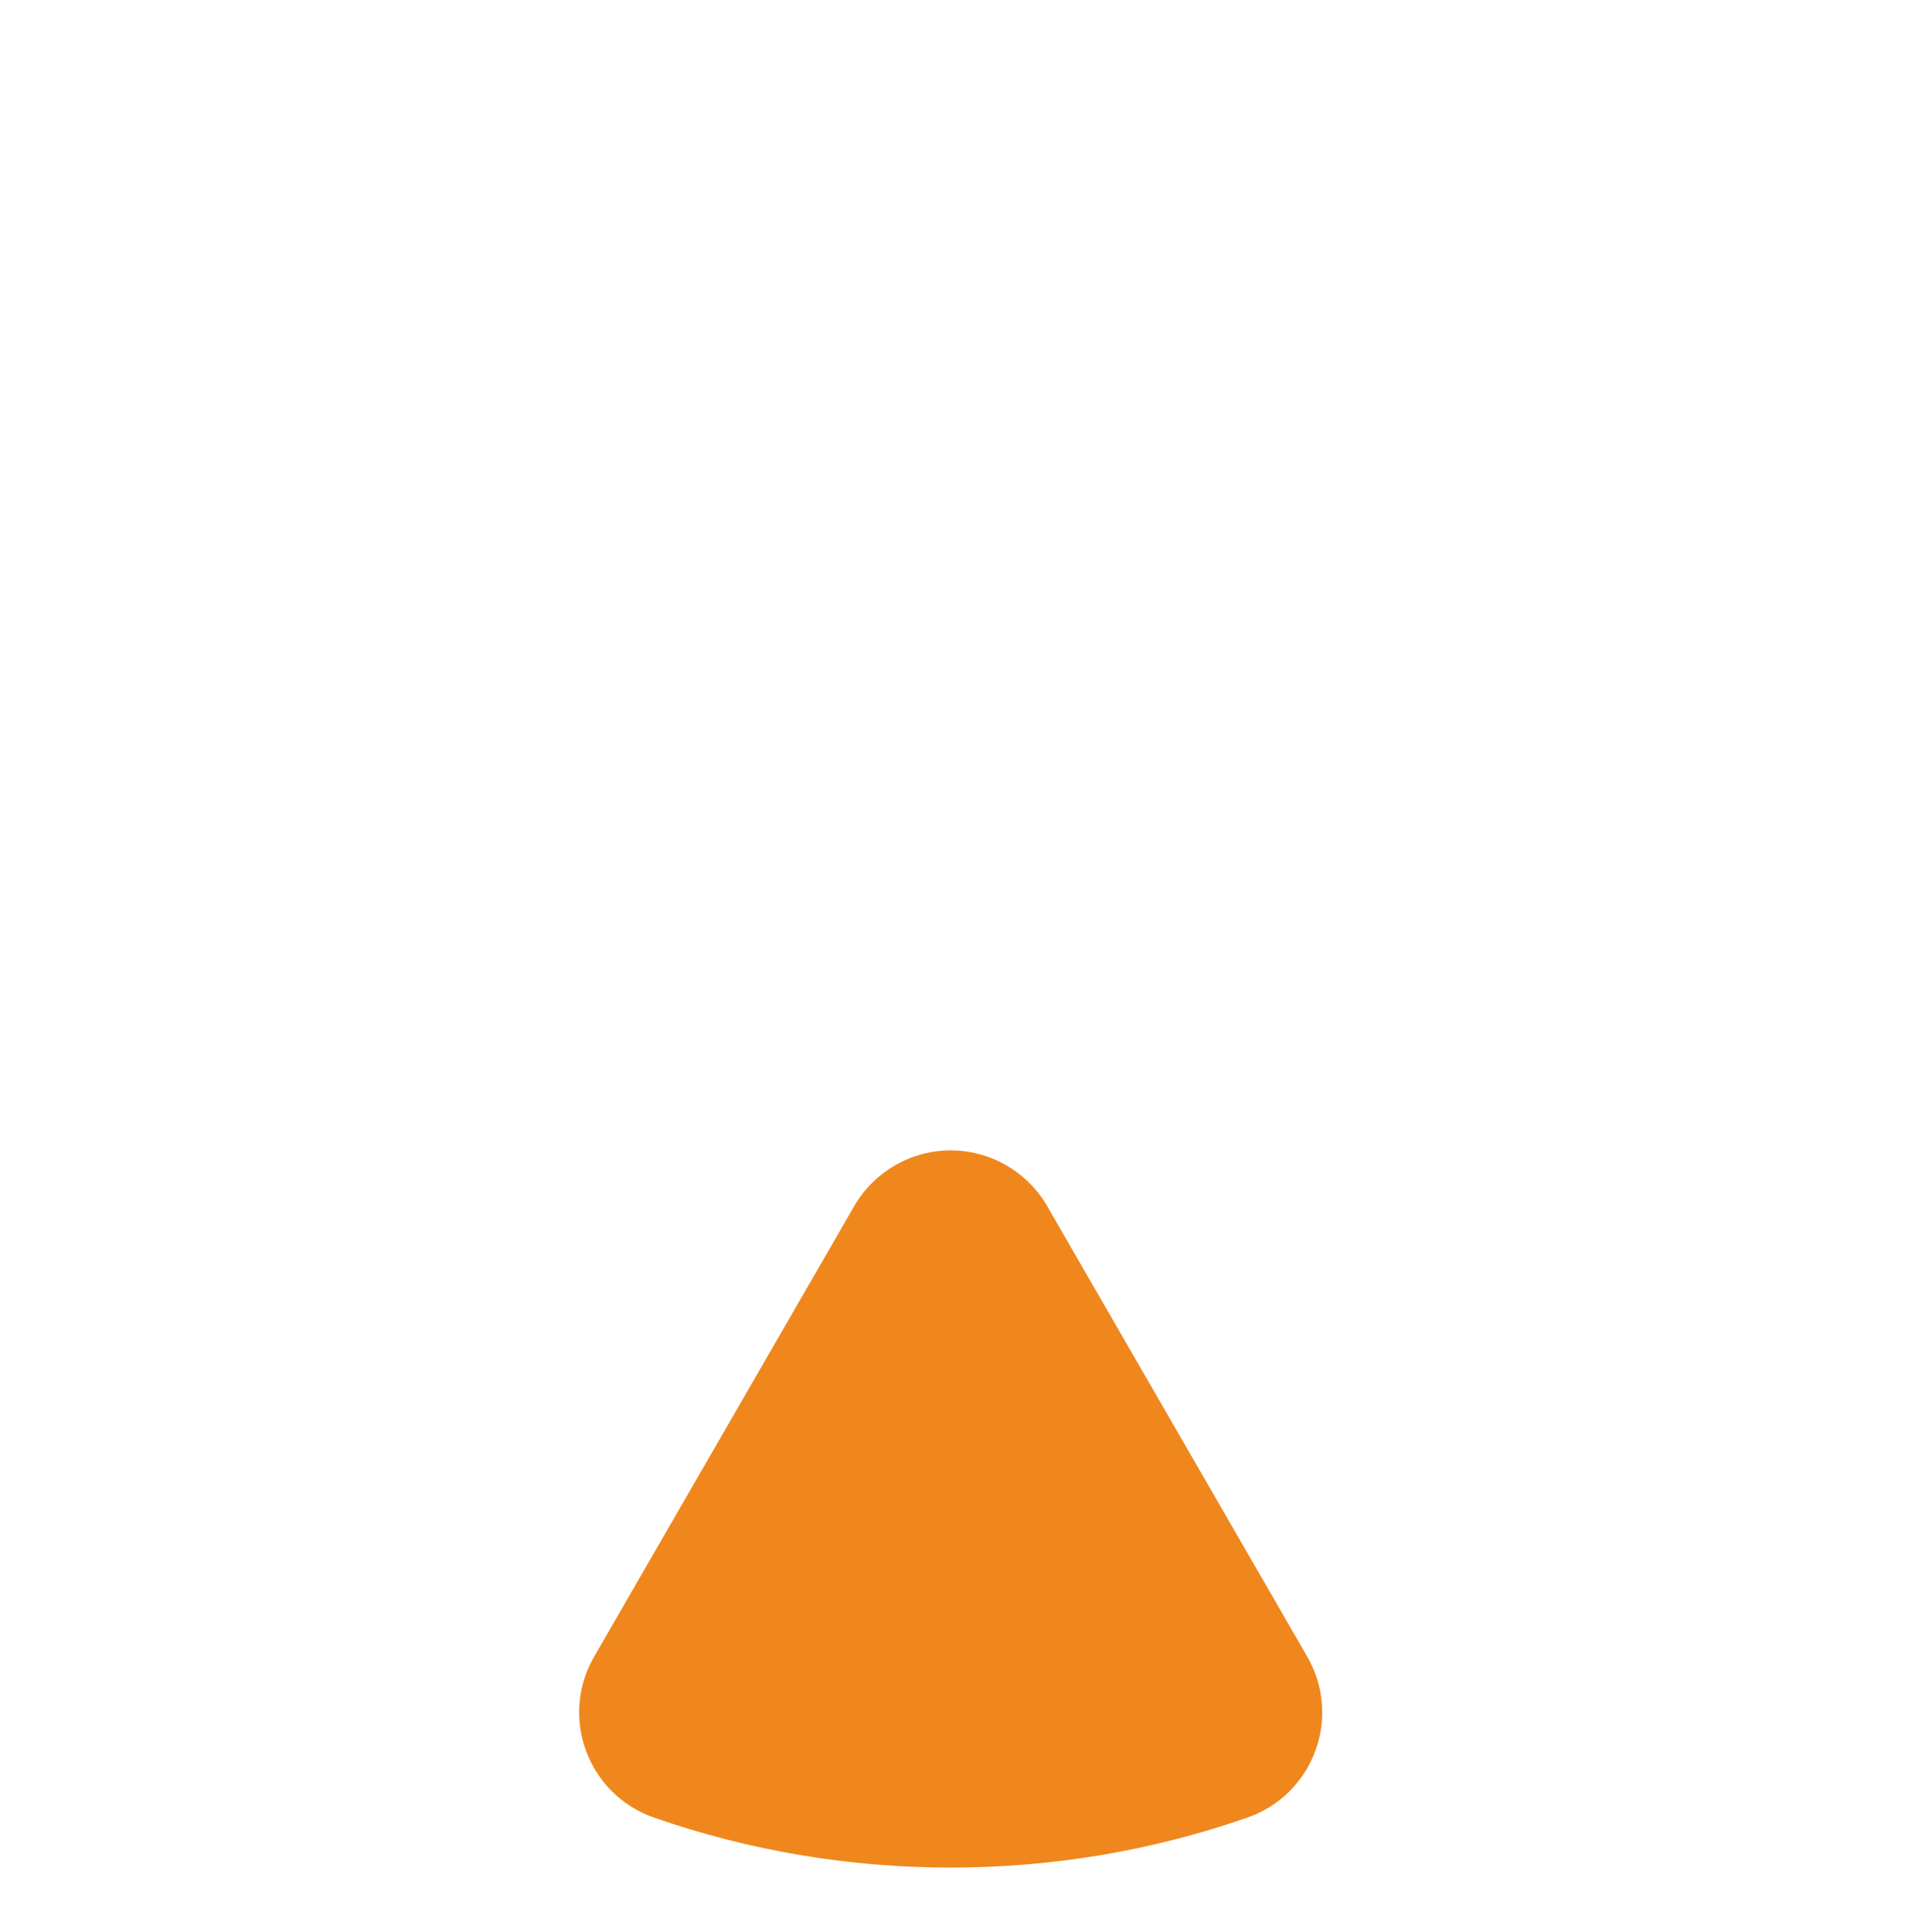 <svg width="284" height="288" viewBox="0 0 284 288" fill="none" xmlns="http://www.w3.org/2000/svg">
<path d="M141.731 278.374C126.589 278.374 111.705 275.867 97.494 270.923C92.804 269.29 89.122 265.686 87.391 261.031C85.657 256.378 86.086 251.243 88.57 246.941L127.353 179.769C130.311 174.653 135.82 171.473 141.73 171.473C147.641 171.473 153.152 174.653 156.108 179.769L194.891 246.941C197.374 251.246 197.804 256.379 196.07 261.031C194.339 265.685 190.658 269.29 185.967 270.923C171.752 275.867 156.867 278.374 141.731 278.374Z" fill="#F0871D"/>
</svg>
